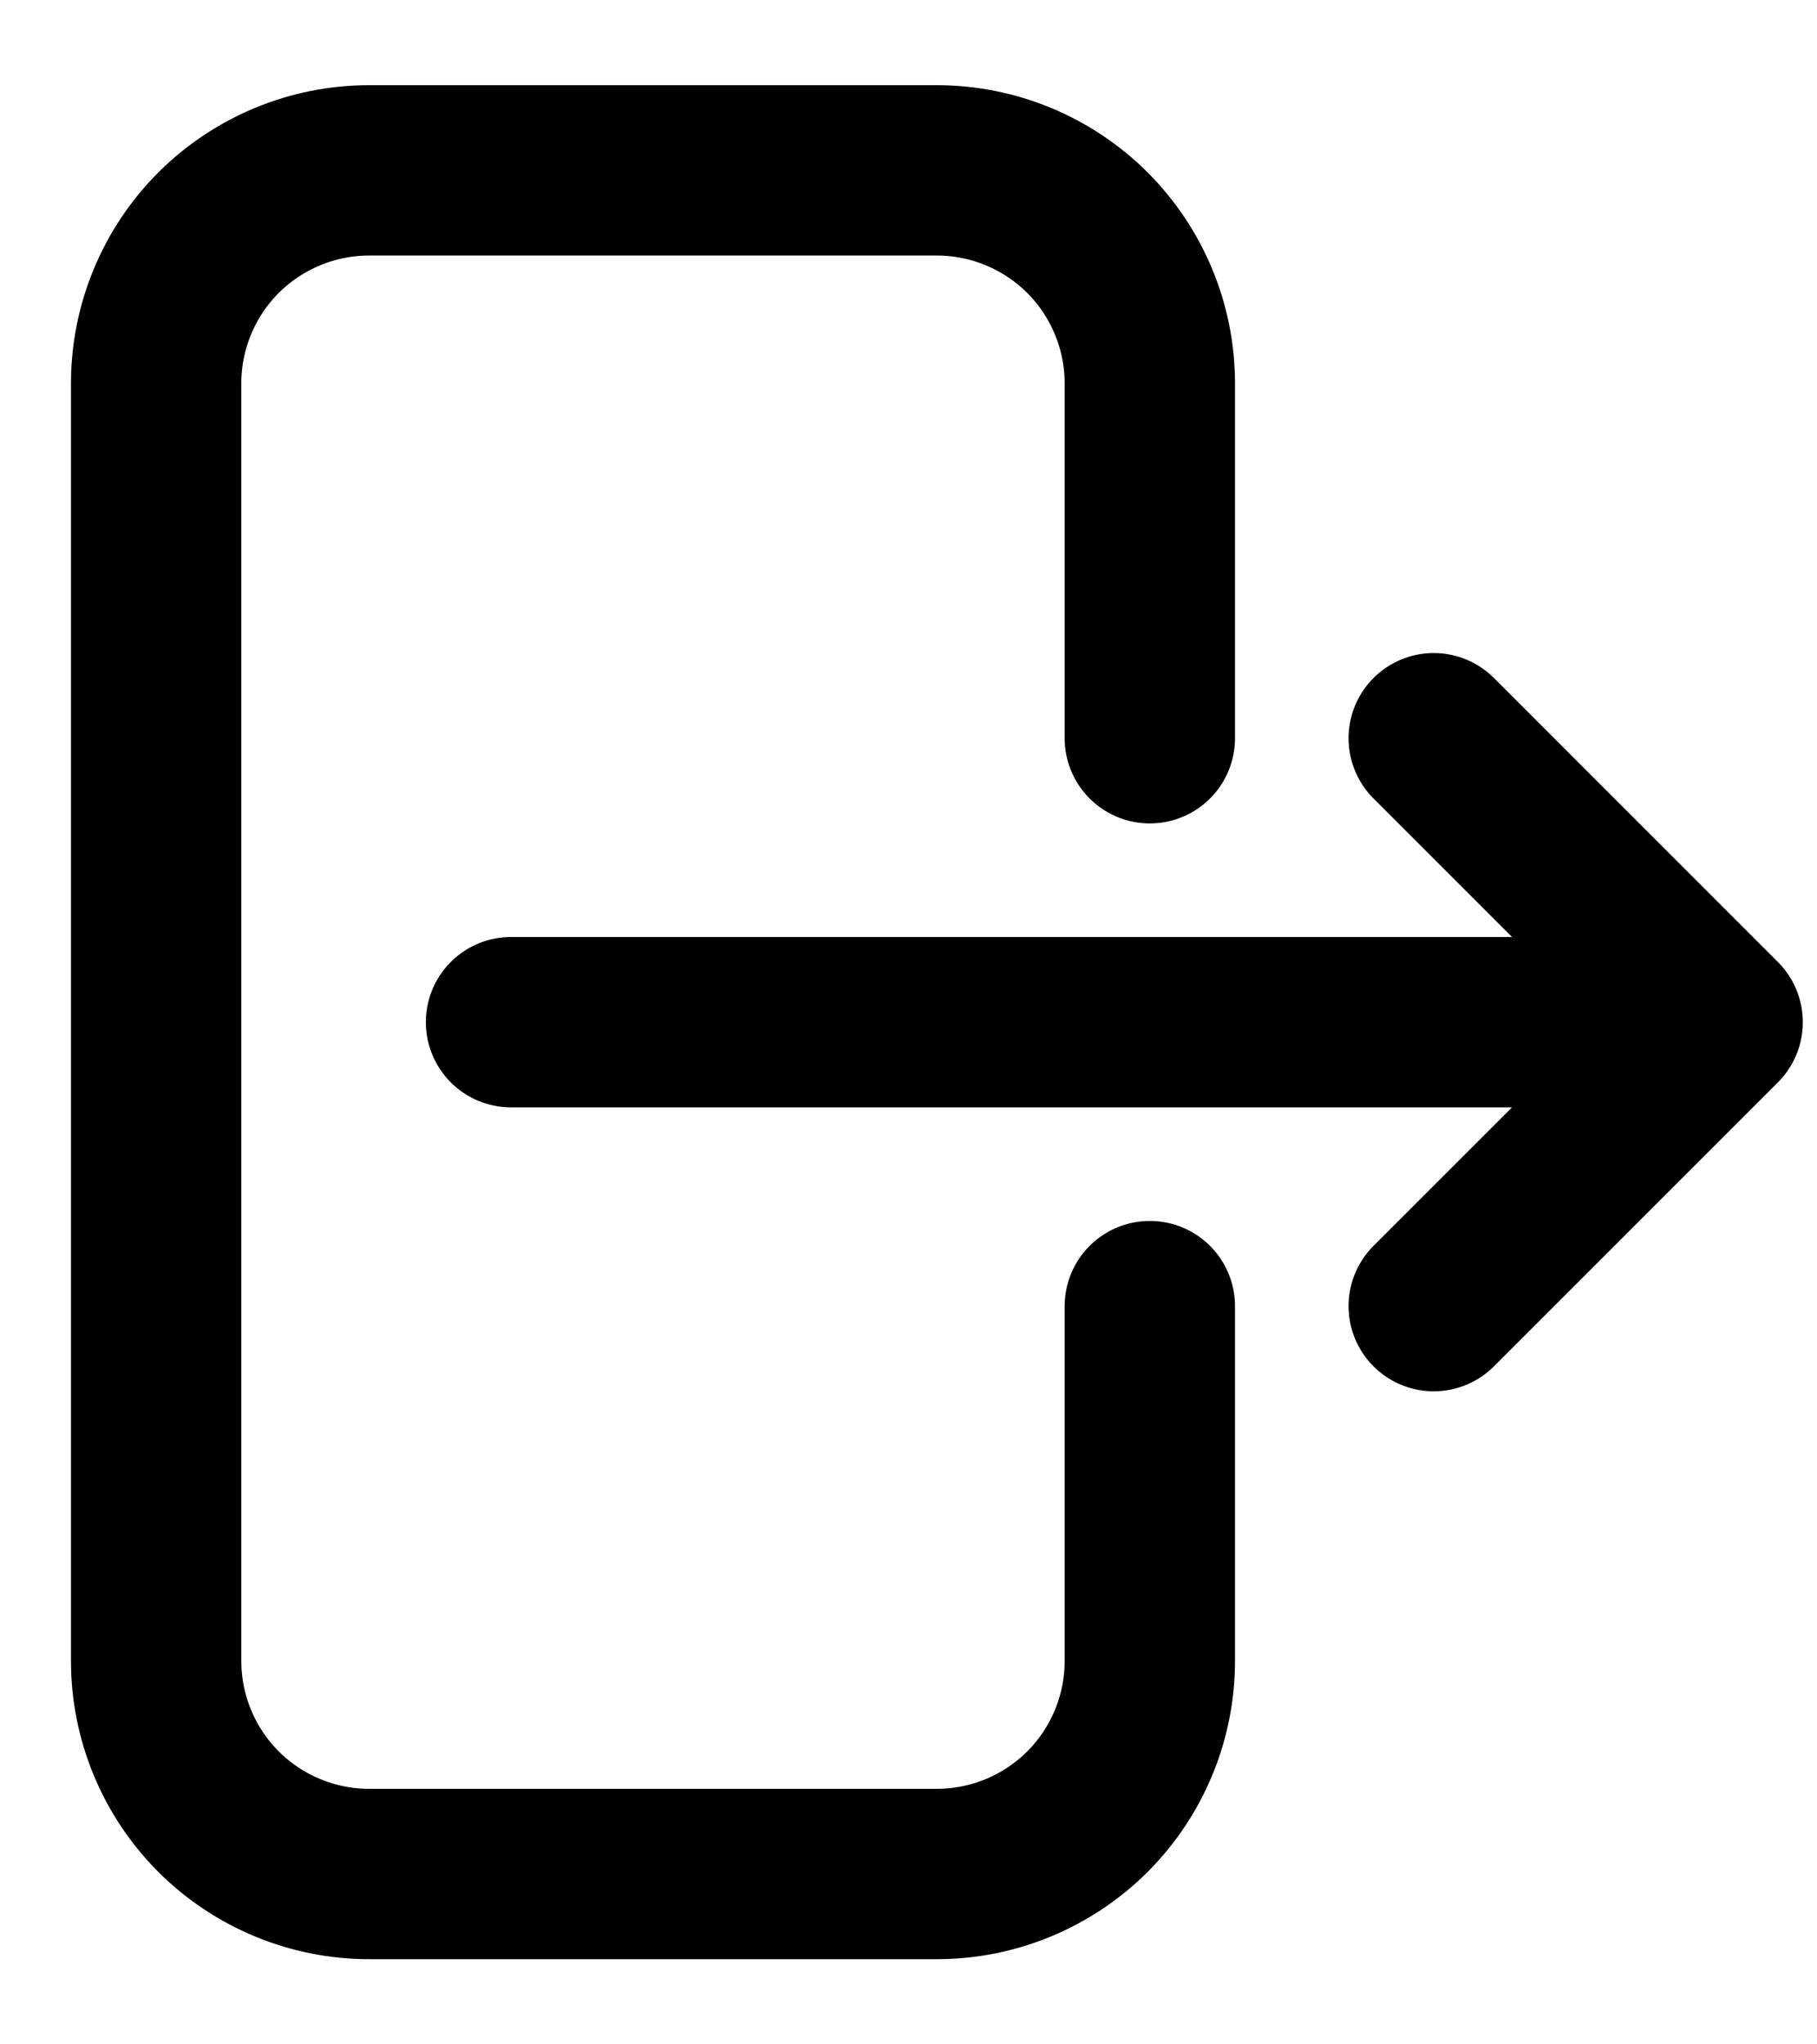 <svg width="16" height="18" viewBox="0 0 16 18" fill="none" xmlns="http://www.w3.org/2000/svg">
<path d="M10.125 6.5V3.375C10.125 2.878 9.927 2.401 9.576 2.049C9.224 1.698 8.747 1.5 8.25 1.5H3.25C2.753 1.5 2.276 1.698 1.924 2.049C1.573 2.401 1.375 2.878 1.375 3.375V14.625C1.375 15.122 1.573 15.599 1.924 15.951C2.276 16.302 2.753 16.5 3.25 16.5H8.25C8.747 16.5 9.224 16.302 9.576 15.951C9.927 15.599 10.125 15.122 10.125 14.625V11.5M12.625 11.5L15.125 9M15.125 9L12.625 6.5M15.125 9H4.5" stroke="black" stroke-width="1.5" stroke-linecap="round" stroke-linejoin="round"/>
</svg>
